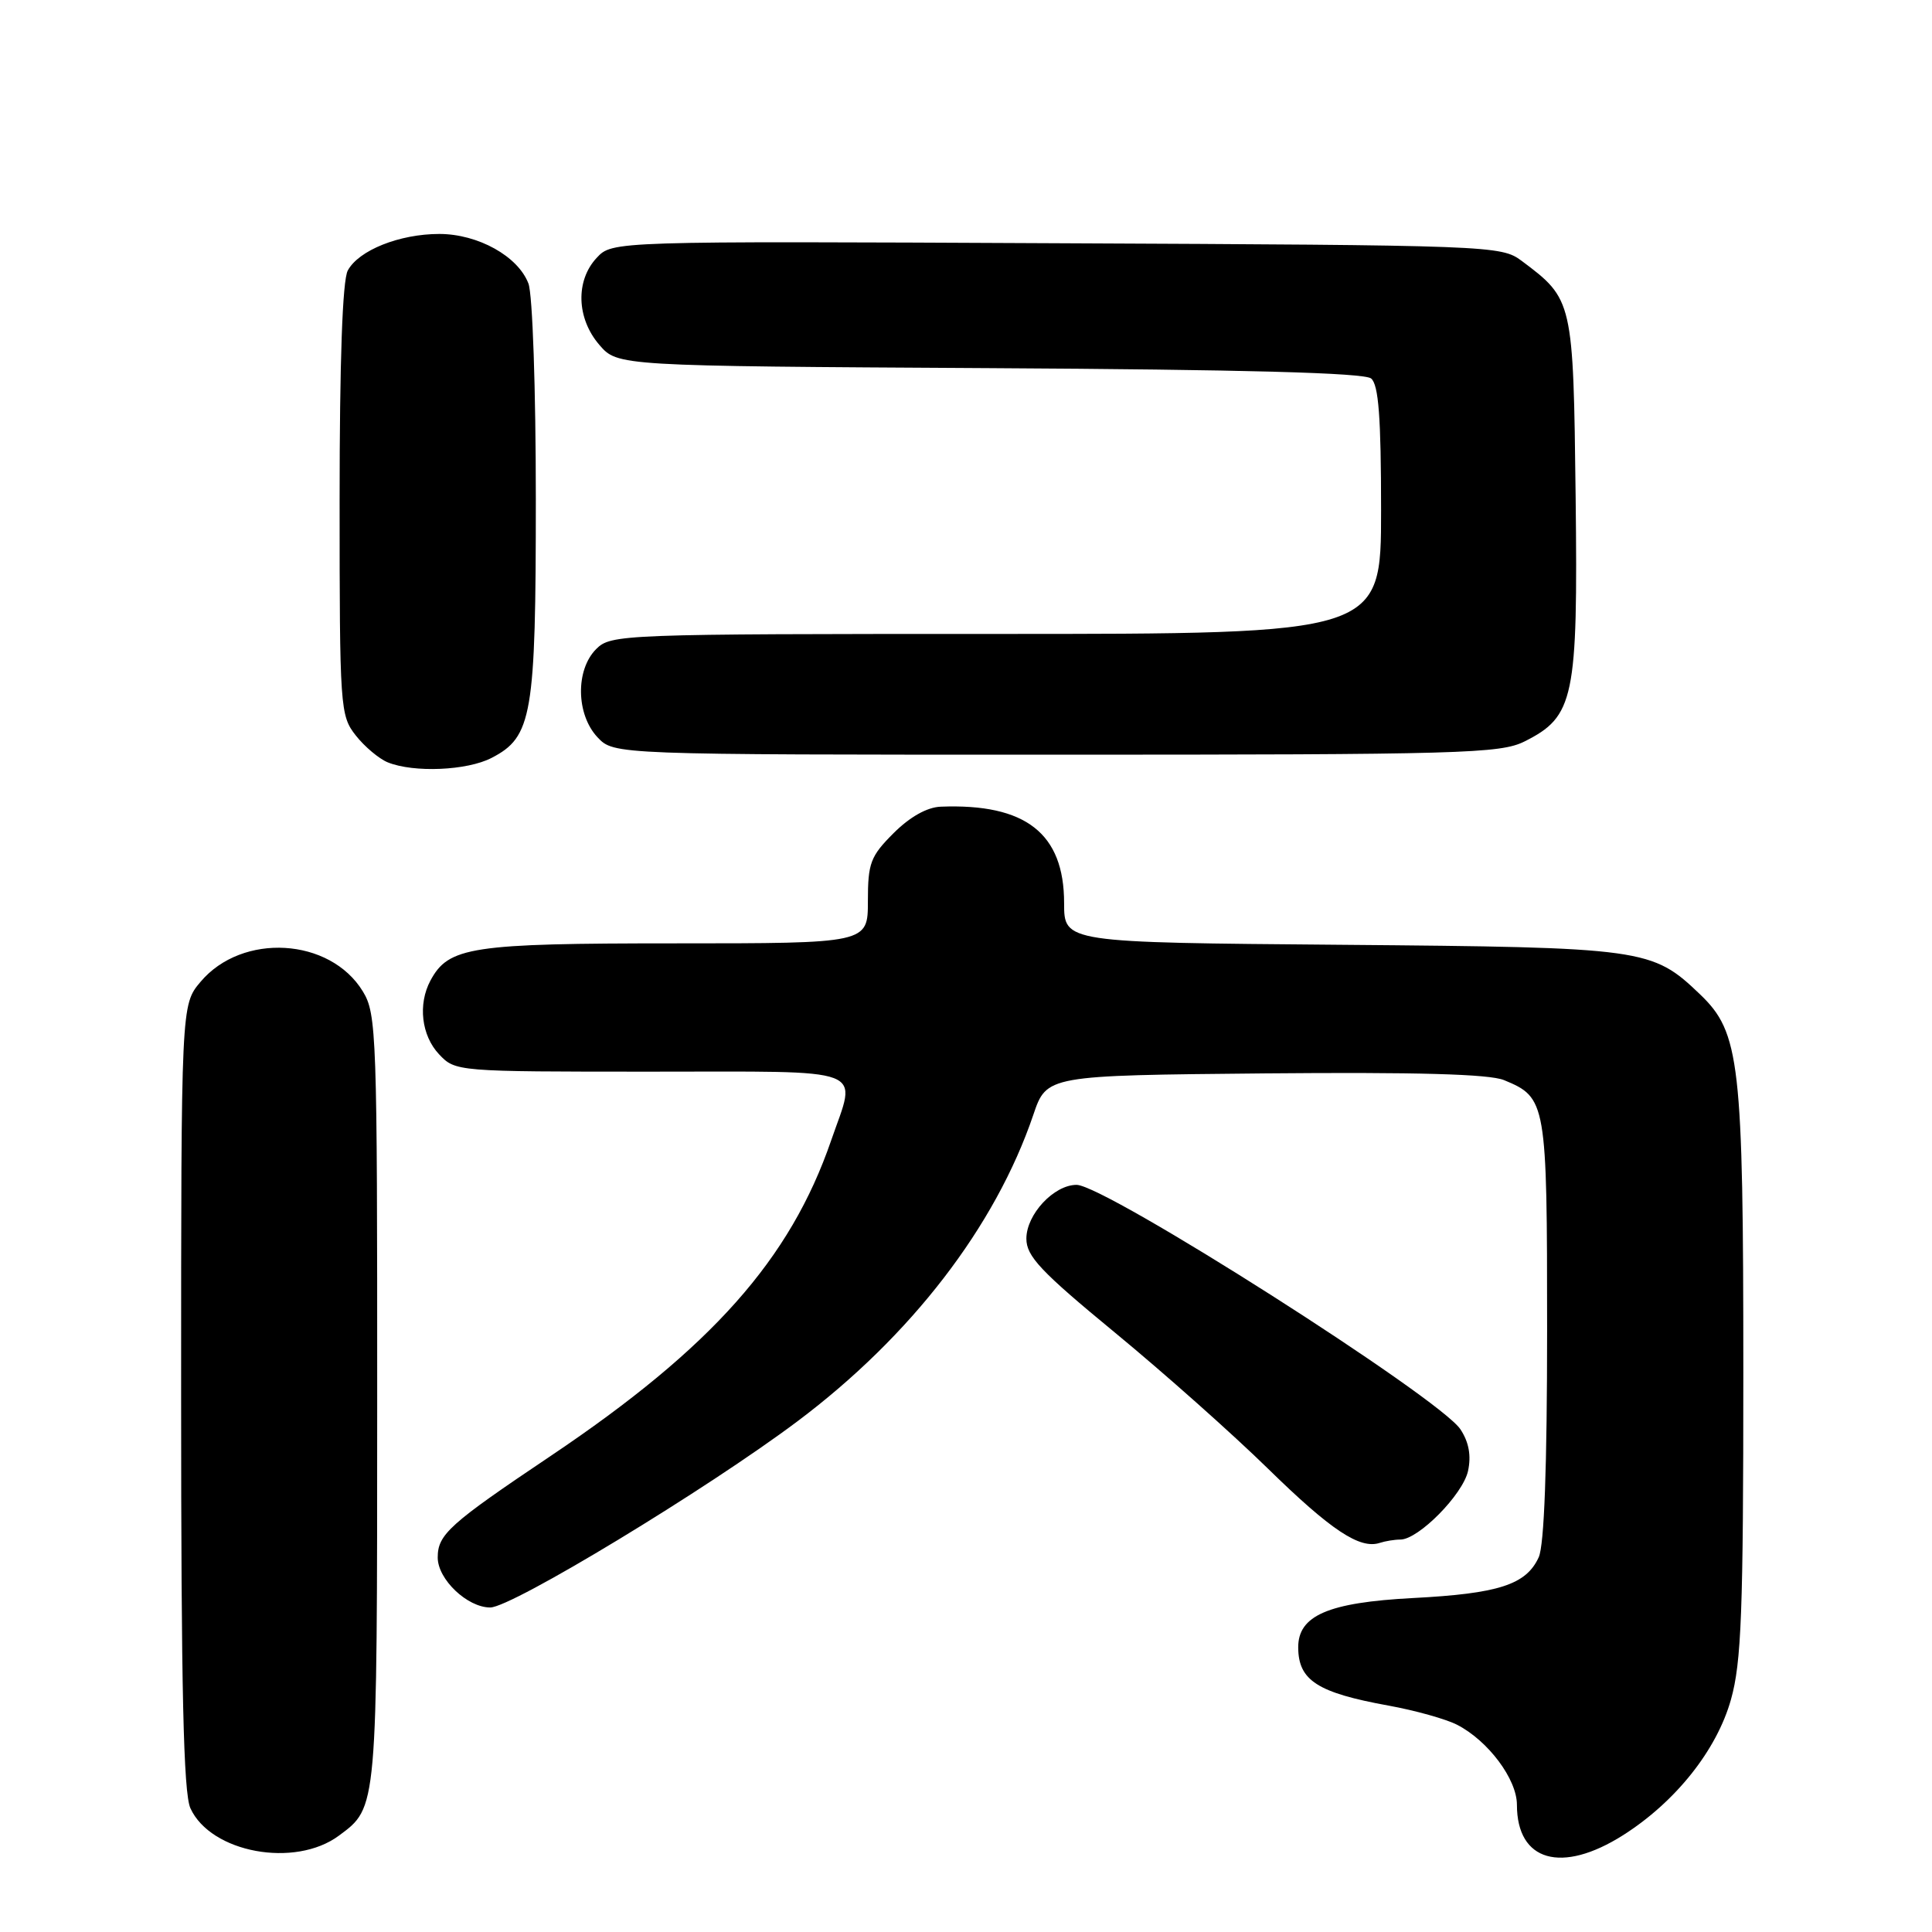 <?xml version="1.0" encoding="UTF-8" standalone="no"?>
<!DOCTYPE svg PUBLIC "-//W3C//DTD SVG 1.1//EN" "http://www.w3.org/Graphics/SVG/1.1/DTD/svg11.dtd" >
<svg xmlns="http://www.w3.org/2000/svg" xmlns:xlink="http://www.w3.org/1999/xlink" version="1.1" viewBox="0 0 256 256">
 <g >
 <path fill="currentColor"
d=" M 44.91 243.23 C 50.02 239.44 49.97 240.00 49.98 185.50 C 49.99 137.04 49.90 134.34 48.08 131.37 C 43.74 124.24 32.08 123.55 26.57 130.10 C 24.00 133.15 24.00 133.15 24.00 185.03 C 24.00 223.94 24.31 237.58 25.23 239.60 C 27.92 245.50 39.08 247.56 44.91 243.23 Z  M 215.07 243.17 C 222.03 238.75 227.48 231.90 229.36 225.20 C 230.75 220.27 231.00 213.54 231.00 181.87 C 231.00 140.72 230.55 136.82 225.27 131.76 C 218.90 125.66 217.95 125.53 177.75 125.19 C 141.00 124.89 141.00 124.89 141.00 119.67 C 141.00 110.43 135.91 106.45 124.65 106.89 C 122.84 106.96 120.56 108.24 118.40 110.40 C 115.34 113.46 115.00 114.36 115.00 119.40 C 115.00 125.00 115.00 125.00 89.45 125.00 C 62.36 125.00 59.44 125.45 57.03 129.94 C 55.36 133.07 55.84 137.21 58.17 139.69 C 60.34 141.99 60.47 142.00 86.17 142.00 C 115.60 142.00 113.54 141.22 110.13 151.12 C 104.71 166.87 94.29 178.59 73.00 192.90 C 59.53 201.94 58.00 203.32 58.00 206.38 C 58.00 209.27 61.92 213.00 64.96 213.00 C 67.82 213.00 93.72 197.30 105.68 188.32 C 120.73 177.02 131.89 162.52 136.92 147.72 C 138.69 142.50 138.69 142.50 167.60 142.23 C 187.73 142.05 197.35 142.32 199.29 143.12 C 204.91 145.44 205.00 145.99 205.00 176.18 C 205.00 194.37 204.62 204.74 203.89 206.34 C 202.23 209.98 198.59 211.16 187.20 211.75 C 175.98 212.34 171.99 214.07 172.02 218.32 C 172.05 222.67 174.57 224.29 183.98 226.00 C 187.52 226.64 191.62 227.79 193.09 228.55 C 197.20 230.67 201.00 235.76 201.00 239.14 C 201.00 246.65 206.91 248.34 215.07 243.17 Z  M 185.55 204.00 C 187.95 204.00 193.83 198.04 194.52 194.92 C 194.96 192.89 194.64 191.10 193.52 189.40 C 190.81 185.25 146.45 157.00 142.65 157.00 C 139.65 157.00 136.00 160.91 136.00 164.13 C 136.00 166.46 137.89 168.47 147.75 176.59 C 154.21 181.91 163.32 190.01 168.00 194.59 C 176.35 202.76 180.18 205.31 182.83 204.44 C 183.56 204.20 184.79 204.00 185.55 204.00 Z  M 65.13 100.43 C 70.52 97.65 71.00 94.84 71.00 66.10 C 71.00 51.65 70.57 38.99 70.02 37.57 C 68.65 33.96 63.35 31.01 58.22 31.00 C 52.94 31.00 47.52 33.16 46.08 35.85 C 45.38 37.16 45.00 47.85 45.00 66.30 C 45.00 93.83 45.07 94.82 47.14 97.45 C 48.31 98.94 50.23 100.55 51.39 101.02 C 54.84 102.41 61.88 102.11 65.13 100.43 Z  M 202.00 98.25 C 208.59 94.95 209.09 92.59 208.78 65.82 C 208.47 39.79 208.44 39.66 201.62 34.56 C 198.91 32.54 197.67 32.49 139.99 32.23 C 81.12 31.95 81.12 31.95 79.06 34.17 C 76.24 37.19 76.39 42.18 79.41 45.69 C 81.83 48.50 81.83 48.50 131.09 48.78 C 164.92 48.97 180.78 49.40 181.68 50.15 C 182.67 50.97 183.00 55.28 183.00 67.62 C 183.00 84.00 183.00 84.00 132.00 84.00 C 82.33 84.00 80.95 84.05 79.00 86.00 C 76.24 88.76 76.33 94.66 79.17 97.69 C 81.35 100.00 81.35 100.00 139.92 100.00 C 193.69 100.00 198.79 99.85 202.00 98.25 Z "/>
</g>
</svg>